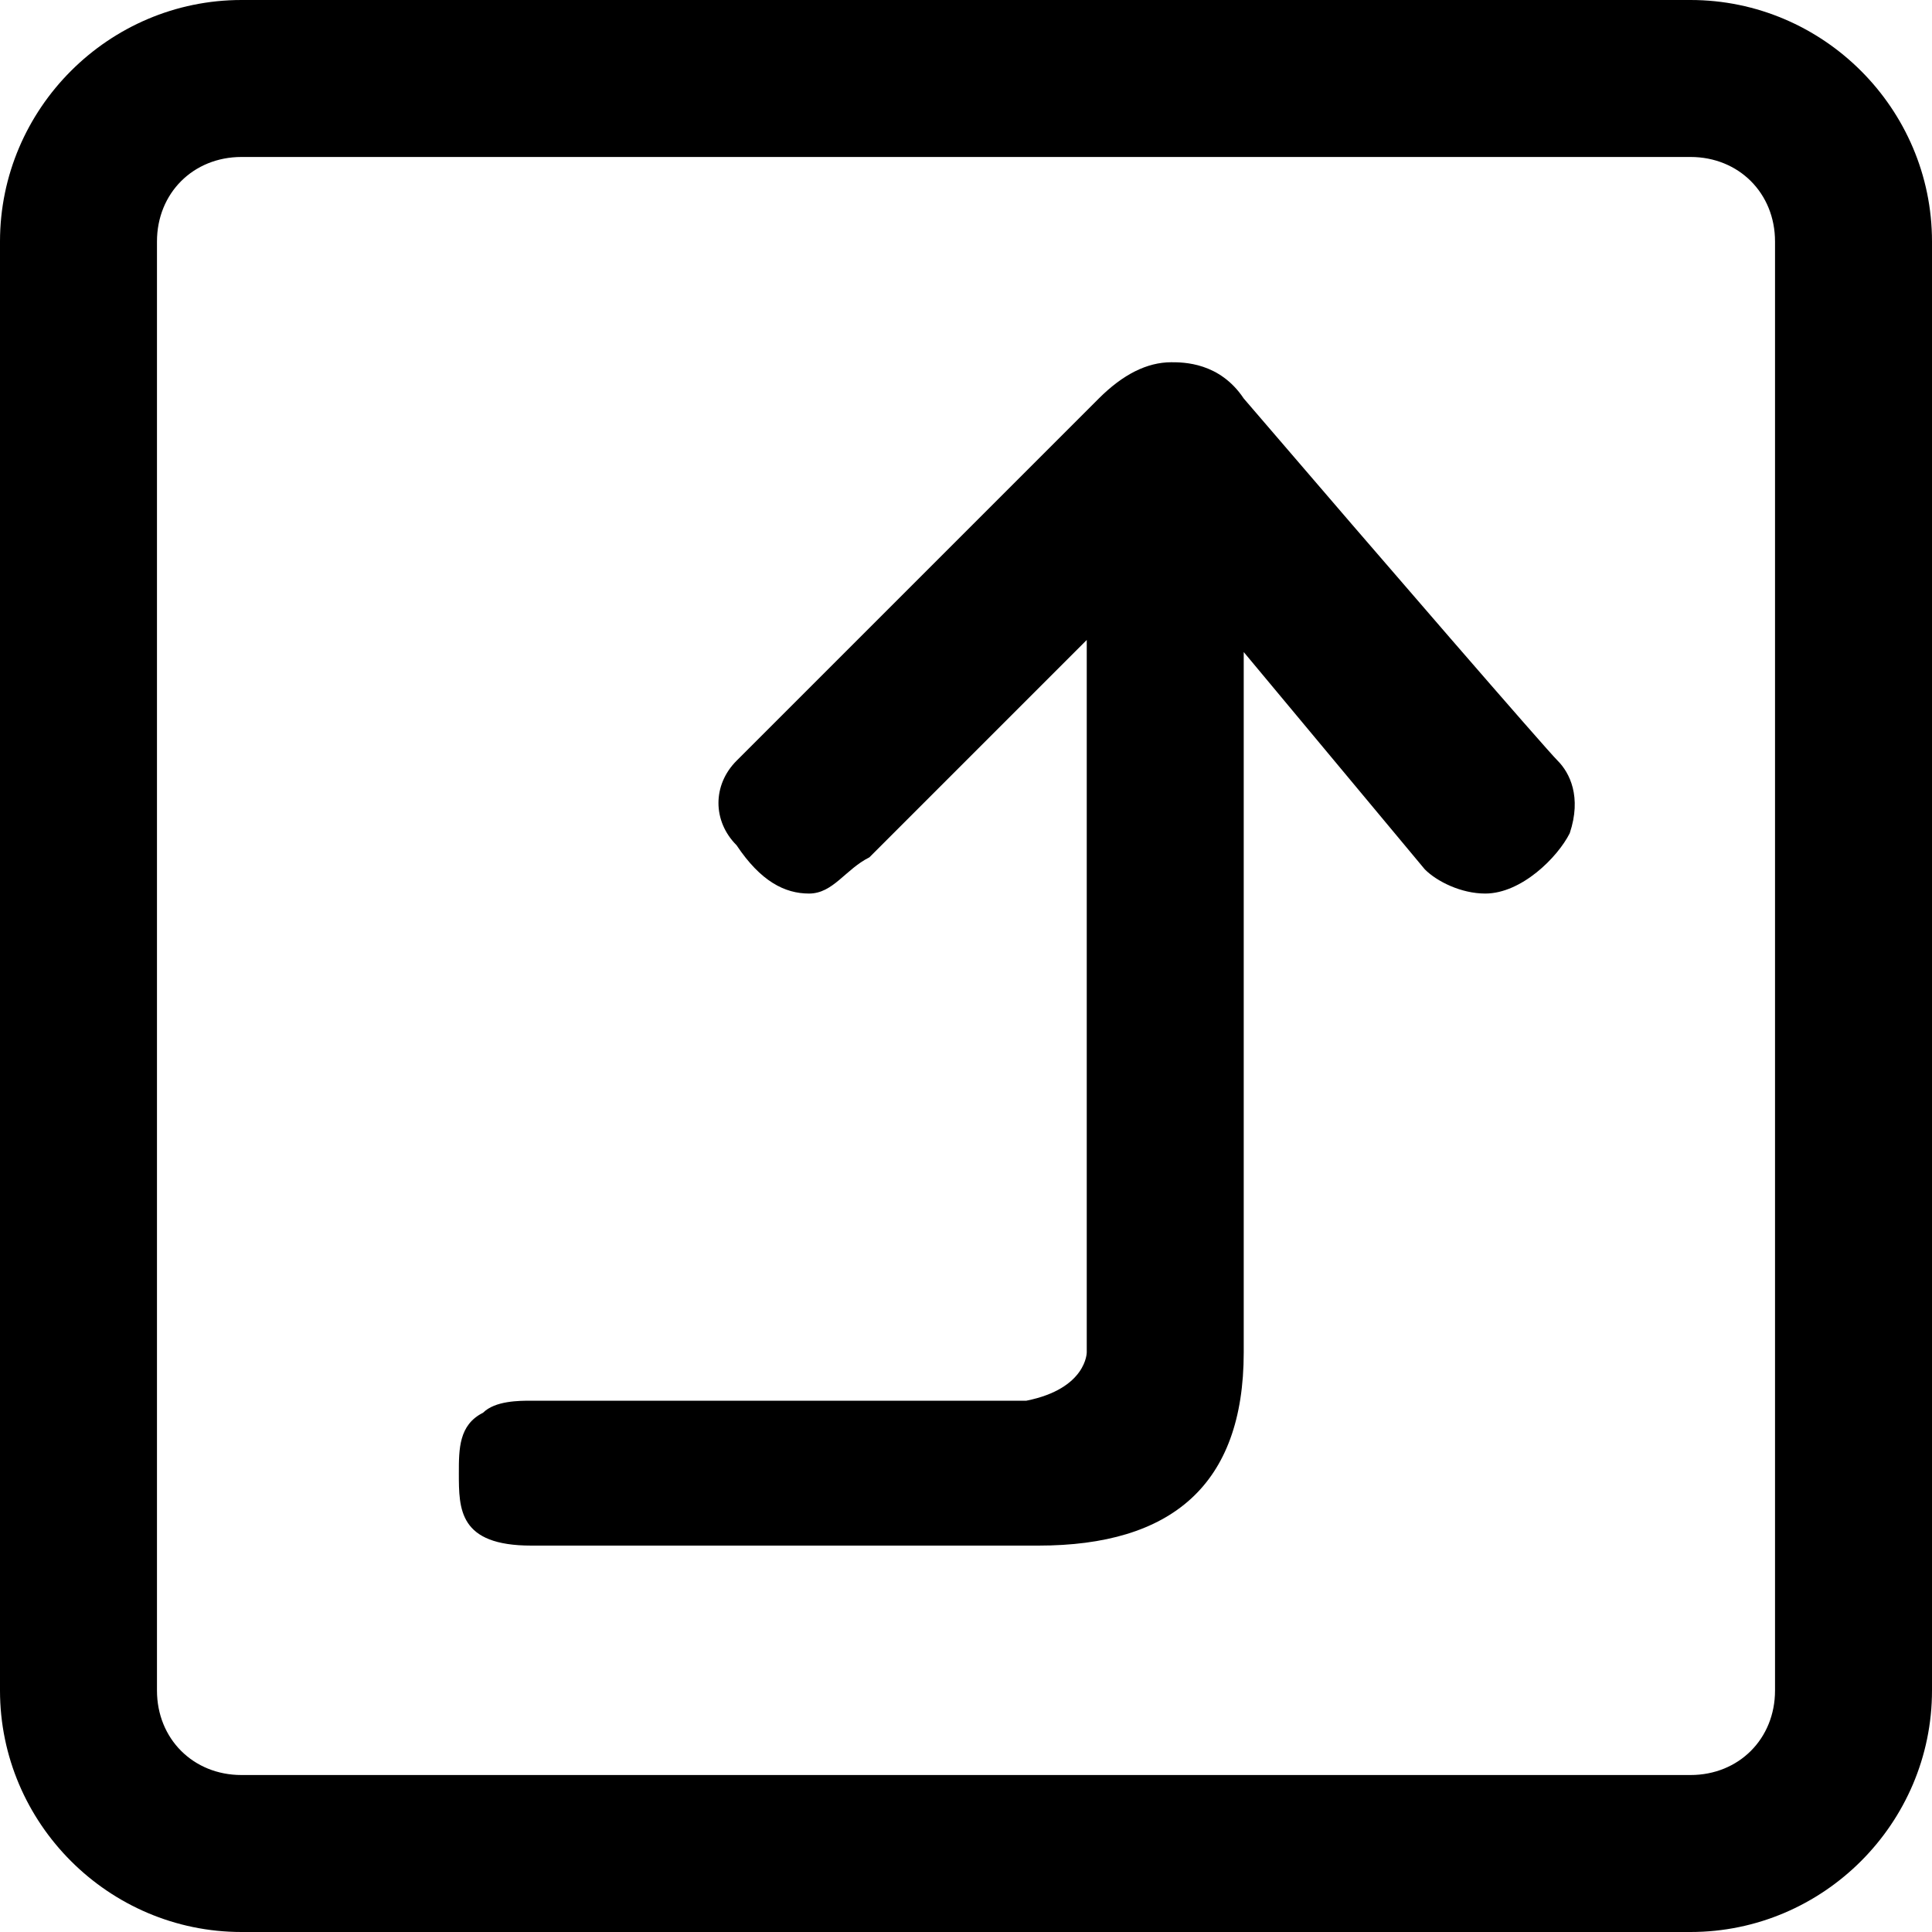 <?xml version="1.0" encoding="utf-8"?>
<!-- Generator: Adobe Illustrator 19.0.0, SVG Export Plug-In . SVG Version: 6.00 Build 0)  -->
<svg version="1.1" id="图层_1" xmlns="http://www.w3.org/2000/svg" xmlns:xlink="http://www.w3.org/1999/xlink" x="0px" y="0px"
	 viewBox="0 0 16 16" style="enable-background:new 0 0 16 16;" xml:space="preserve">
<g>
	<path d="M2,16c-1.1,0-2-0.9-2-2L0,2c0-1.1,0.9-2,2-2h12c1.1,0,2,0.9,2,2v12c0,1.1-0.9,2-2,2H2z M2,1.3C1.6,1.3,1.3,1.6,1.3,2v12
		c0,0.4,0.3,0.7,0.7,0.7h12c0.4,0,0.7-0.3,0.7-0.7V2c0-0.4-0.3-0.7-0.7-0.7L2,1.3L2,1.3z"/>
	<path d="M8.6,12.8c-0.7,0-3.3,0-4,0l-0.2,0c-0.6,0-0.6-0.3-0.6-0.6c0-0.2,0-0.4,0.2-0.5c0.1-0.1,0.3-0.1,0.4-0.1h4.1
		C9,11.5,9,11.2,9,11.2c0-1.8,0-4.6,0-5.9L7.2,7.1C7,7.2,6.9,7.4,6.7,7.4C6.5,7.4,6.3,7.3,6.1,7c-0.2-0.2-0.2-0.5,0-0.7l3-3
		C9.3,3.1,9.5,3,9.7,3c0.1,0,0.4,0,0.6,0.3c1.2,1.4,2.5,2.9,2.6,3C13,6.4,13.1,6.6,13,6.9c-0.1,0.2-0.4,0.5-0.7,0.5
		c-0.2,0-0.4-0.1-0.5-0.2l-1.5-1.8v5.8C10.3,12.3,9.7,12.8,8.6,12.8z"/>
</g>
</svg>
